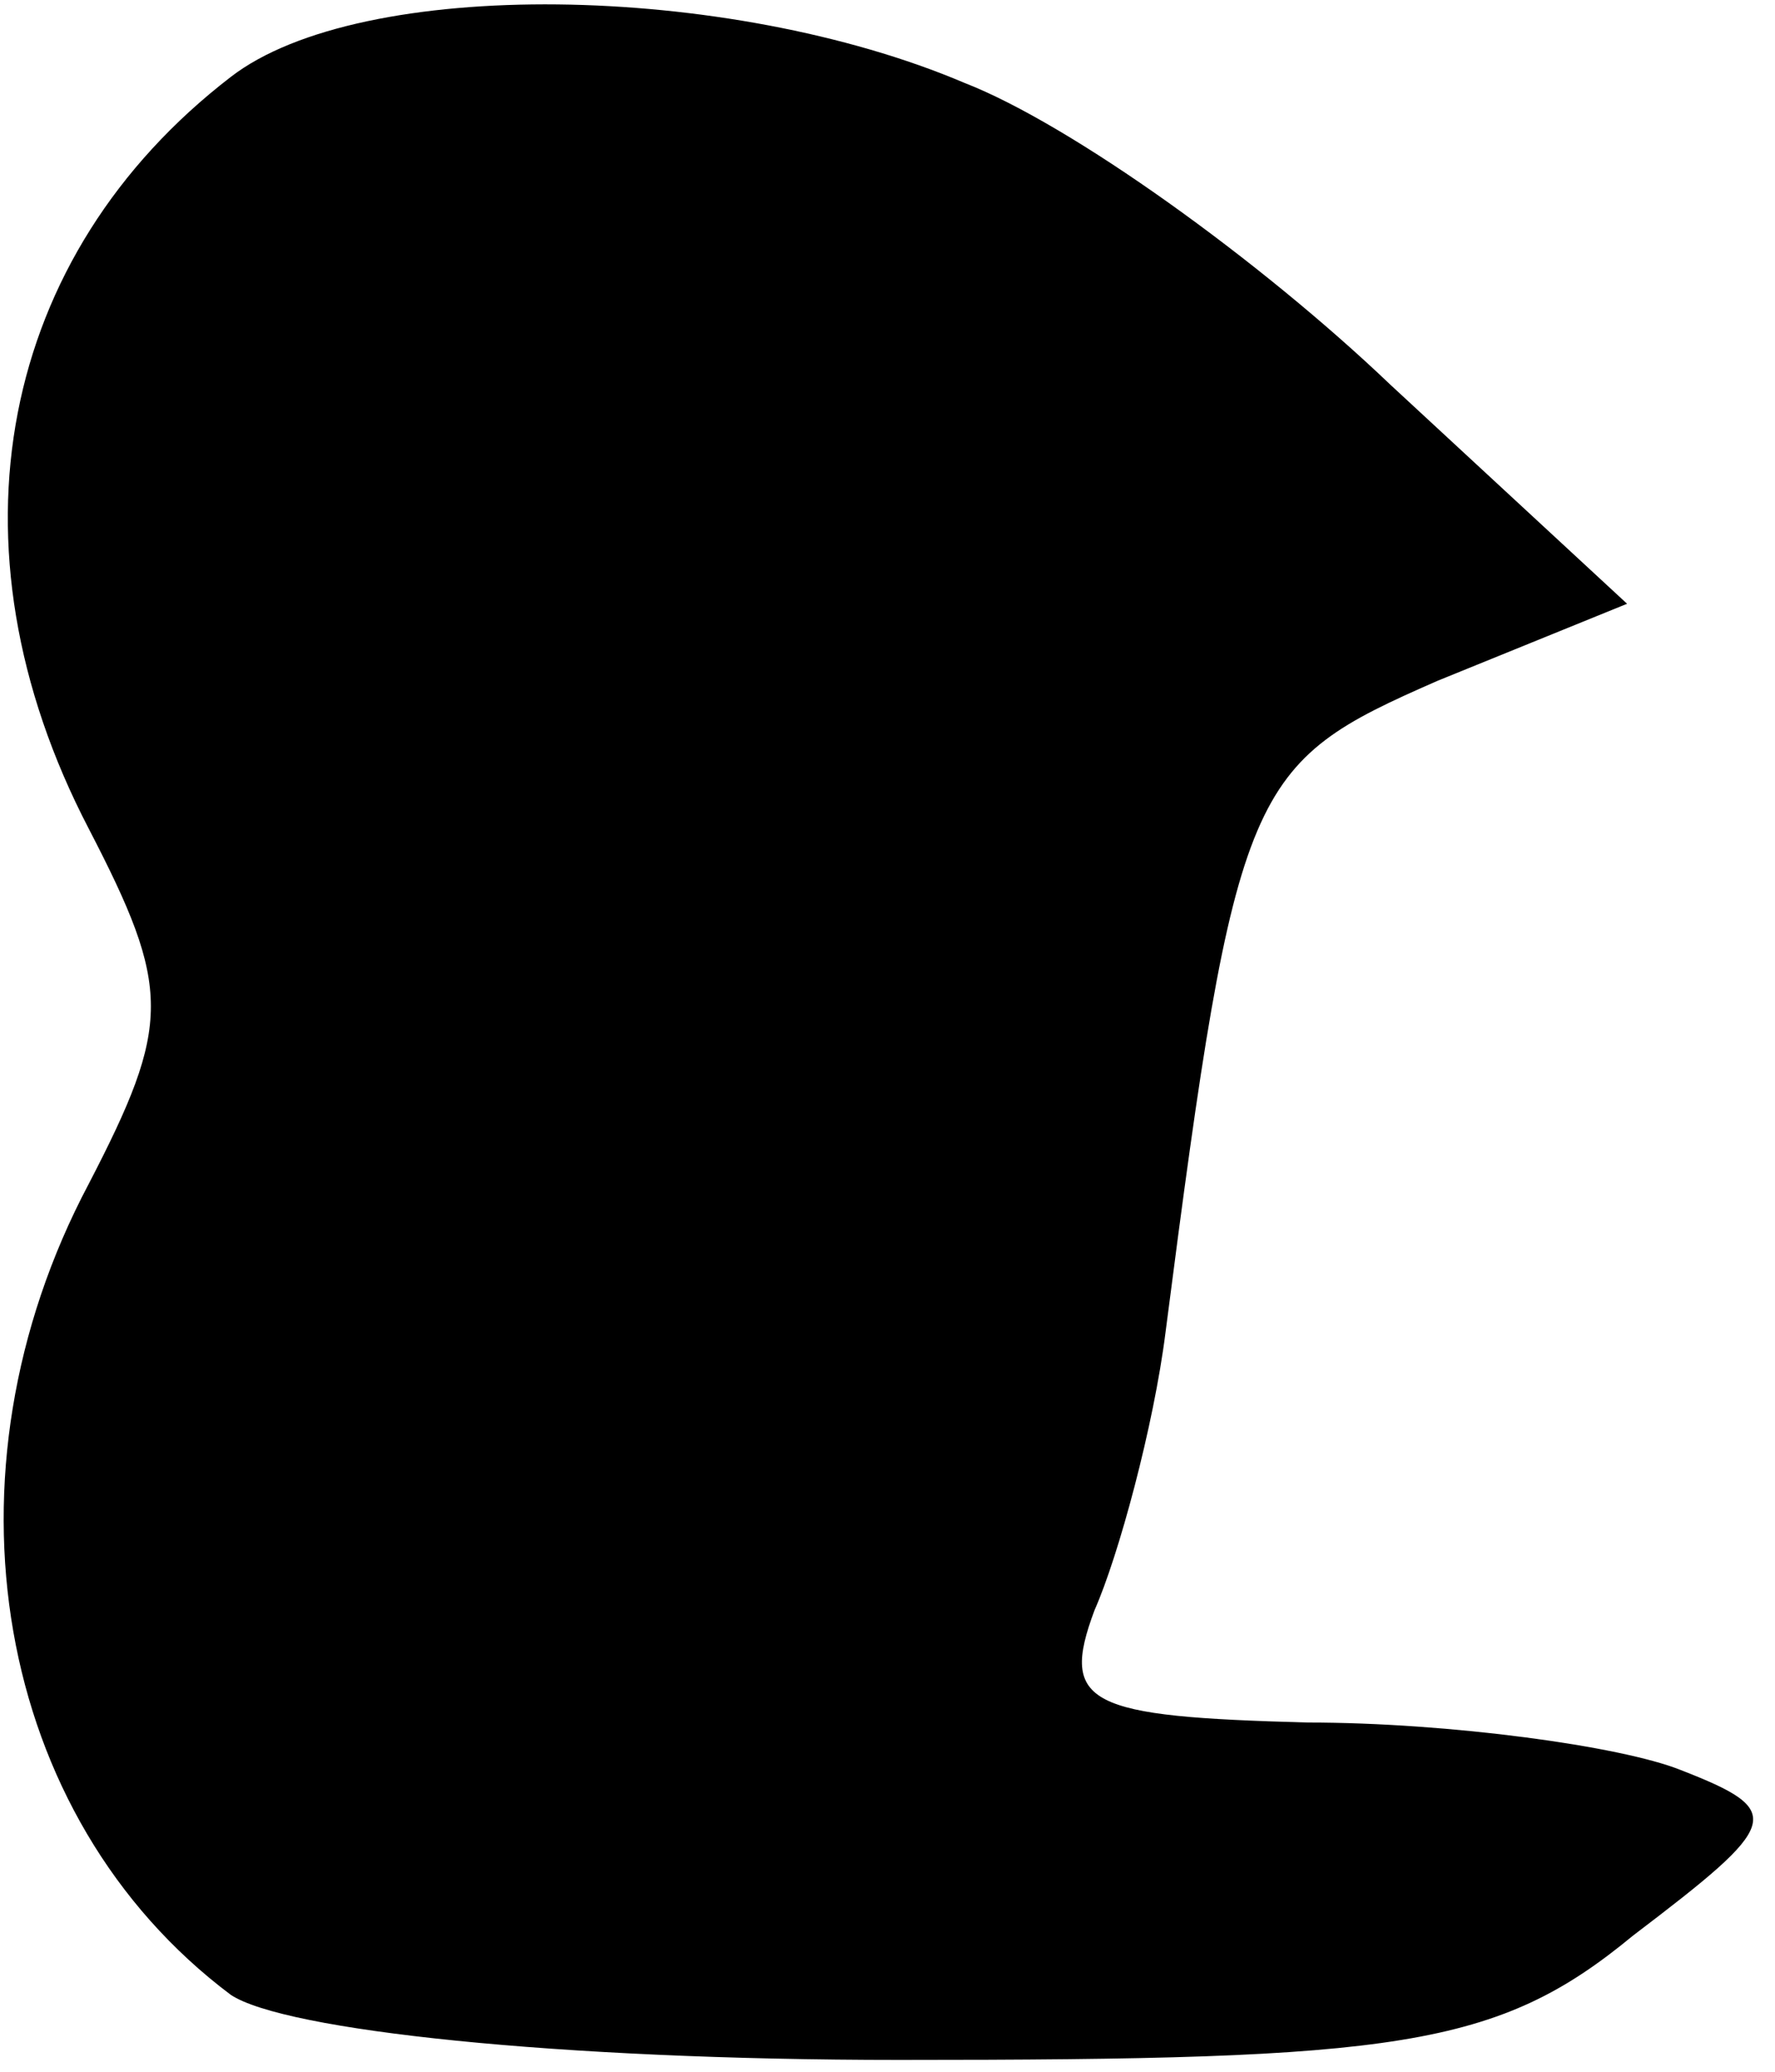<?xml version="1.0" standalone="no"?>
<!DOCTYPE svg PUBLIC "-//W3C//DTD SVG 20010904//EN"
 "http://www.w3.org/TR/2001/REC-SVG-20010904/DTD/svg10.dtd">
<svg version="1.0" xmlns="http://www.w3.org/2000/svg"
 width="30pt" height="35pt" viewBox="0 0 30 35"
 preserveAspectRatio="xMidYMid meet">
<g transform="translate(0,35) scale(0.1,-0.1)"
fill="#000000" stroke="none">
<path fill="#000000" stroke="none" d="M39 337 c-39 -30 -49 -79 -24 -127 14
-27 14 -33 0 -60 -26 -49 -16 -107 24 -137 9 -6 55 -11 113 -11 84 0 101 2
124 21 25 19 26 21 8 28 -10 4 -39 8 -63 8 -37 1 -42 3 -36 19 4 9 10 31 12
47 12 93 14 96 46 110 l32 13 -40 37 c-22 21 -54 44 -72 51 -40 17 -102 18
-124 1z"/>
</g>
</svg>
